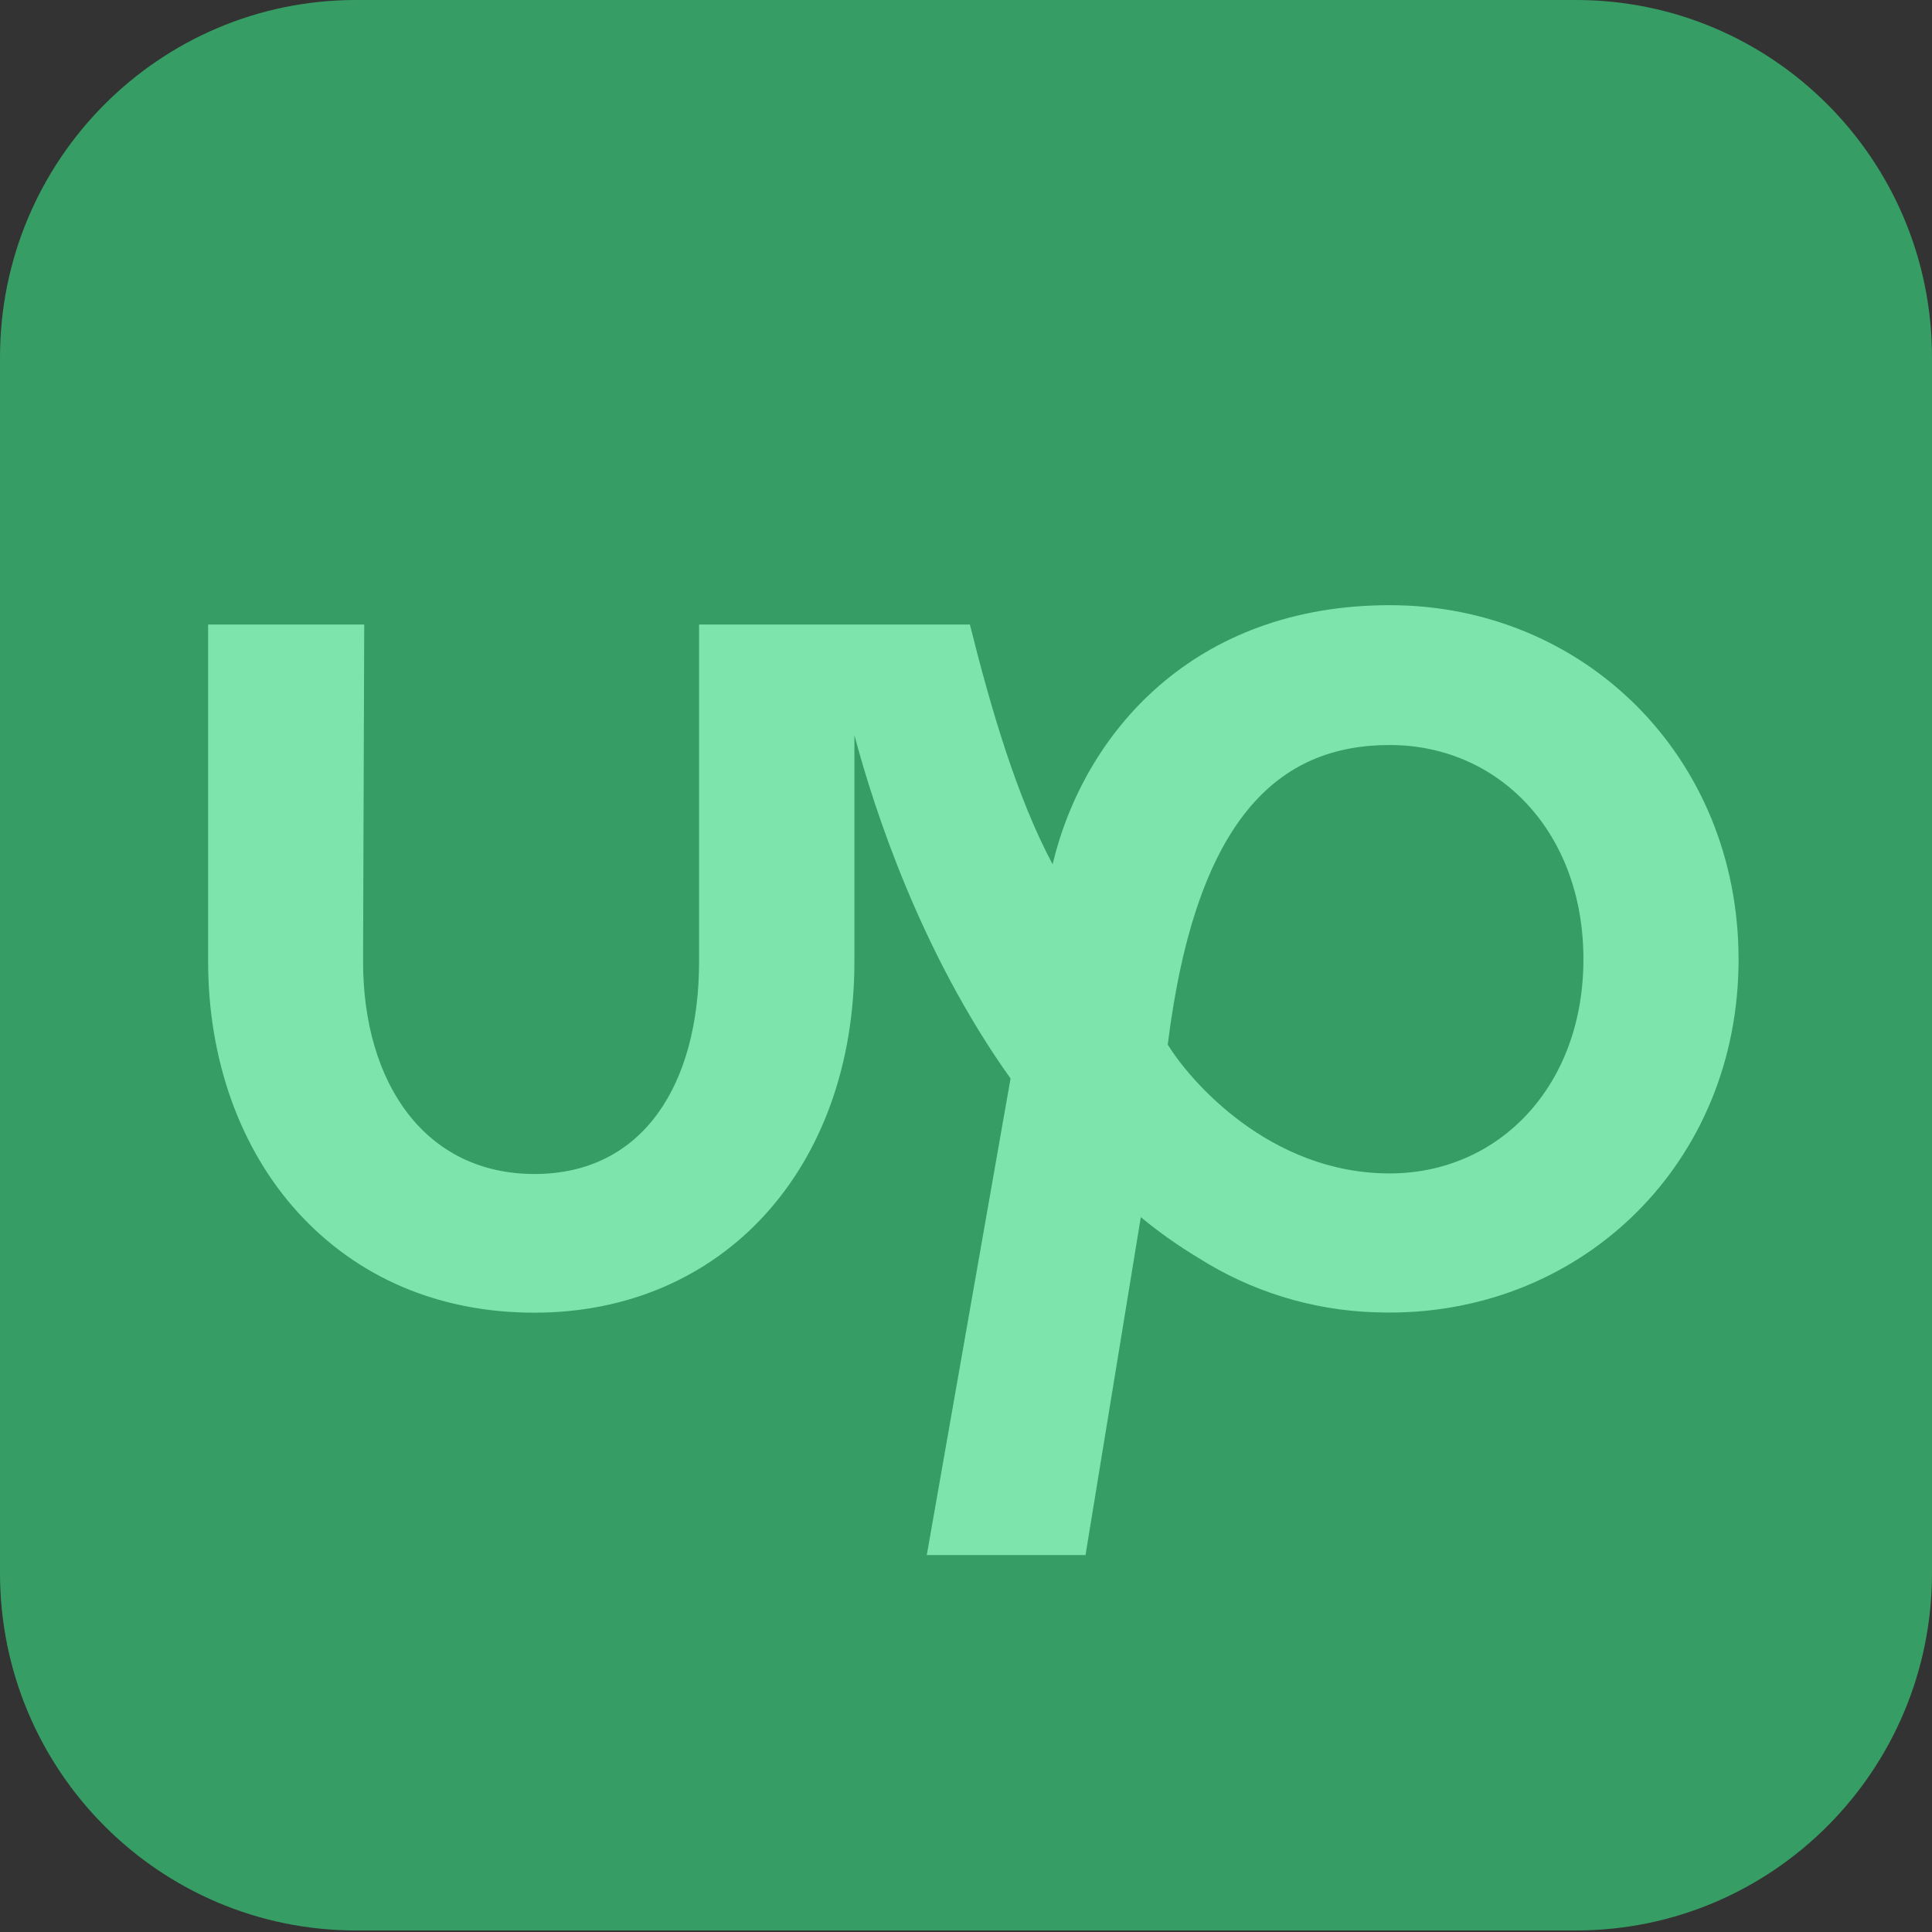 <svg width="50" height="50" viewBox="0 0 50 50" fill="none" xmlns="http://www.w3.org/2000/svg">
<rect x="0" y="0" width="50" height="50" fill="#333333" stroke="none"/>
<g id="Upwork">
<path id="Vector" d="M35.966 30.368C32.855 30.368 30.797 27.969 30.221 27.035C30.957 21.139 33.114 19.281 35.966 19.281C38.784 19.281 40.979 21.532 40.979 24.824C40.979 28.116 38.784 30.368 35.966 30.368ZM35.966 15.662C30.895 15.662 28.053 18.966 27.241 22.368C26.317 20.636 25.637 18.317 25.101 16.163H18.092V24.88C18.092 28.048 16.654 30.383 13.833 30.383C11.012 30.383 9.396 28.048 9.396 24.881L9.426 16.163H5.386V24.88C5.386 27.425 6.212 29.732 7.712 31.379C9.26 33.076 11.376 33.972 13.831 33.972C18.709 33.972 22.112 30.234 22.112 24.883V19.026C22.626 20.953 23.832 24.66 26.153 27.911L23.985 40.245H28.093L29.524 31.5C29.994 31.889 30.492 32.24 31.014 32.554C32.383 33.424 33.961 33.91 35.583 33.962H35.591C35.712 33.962 35.835 33.969 35.96 33.969C40.989 33.969 44.994 30.078 44.994 24.833C44.995 19.585 40.994 15.662 35.966 15.662Z" fill="white"/>
<path id="Vector_2" d="M9.212 0C4.124 0 0 4.141 0 9.249V40.711C0 45.819 4.125 49.96 9.213 49.96H40.787C45.875 49.96 50 45.819 50 40.711V9.249C50 4.141 45.875 0 40.787 0H9.212Z" fill="#38D87E" fill-opacity="0.65"/>
</g>
</svg>

